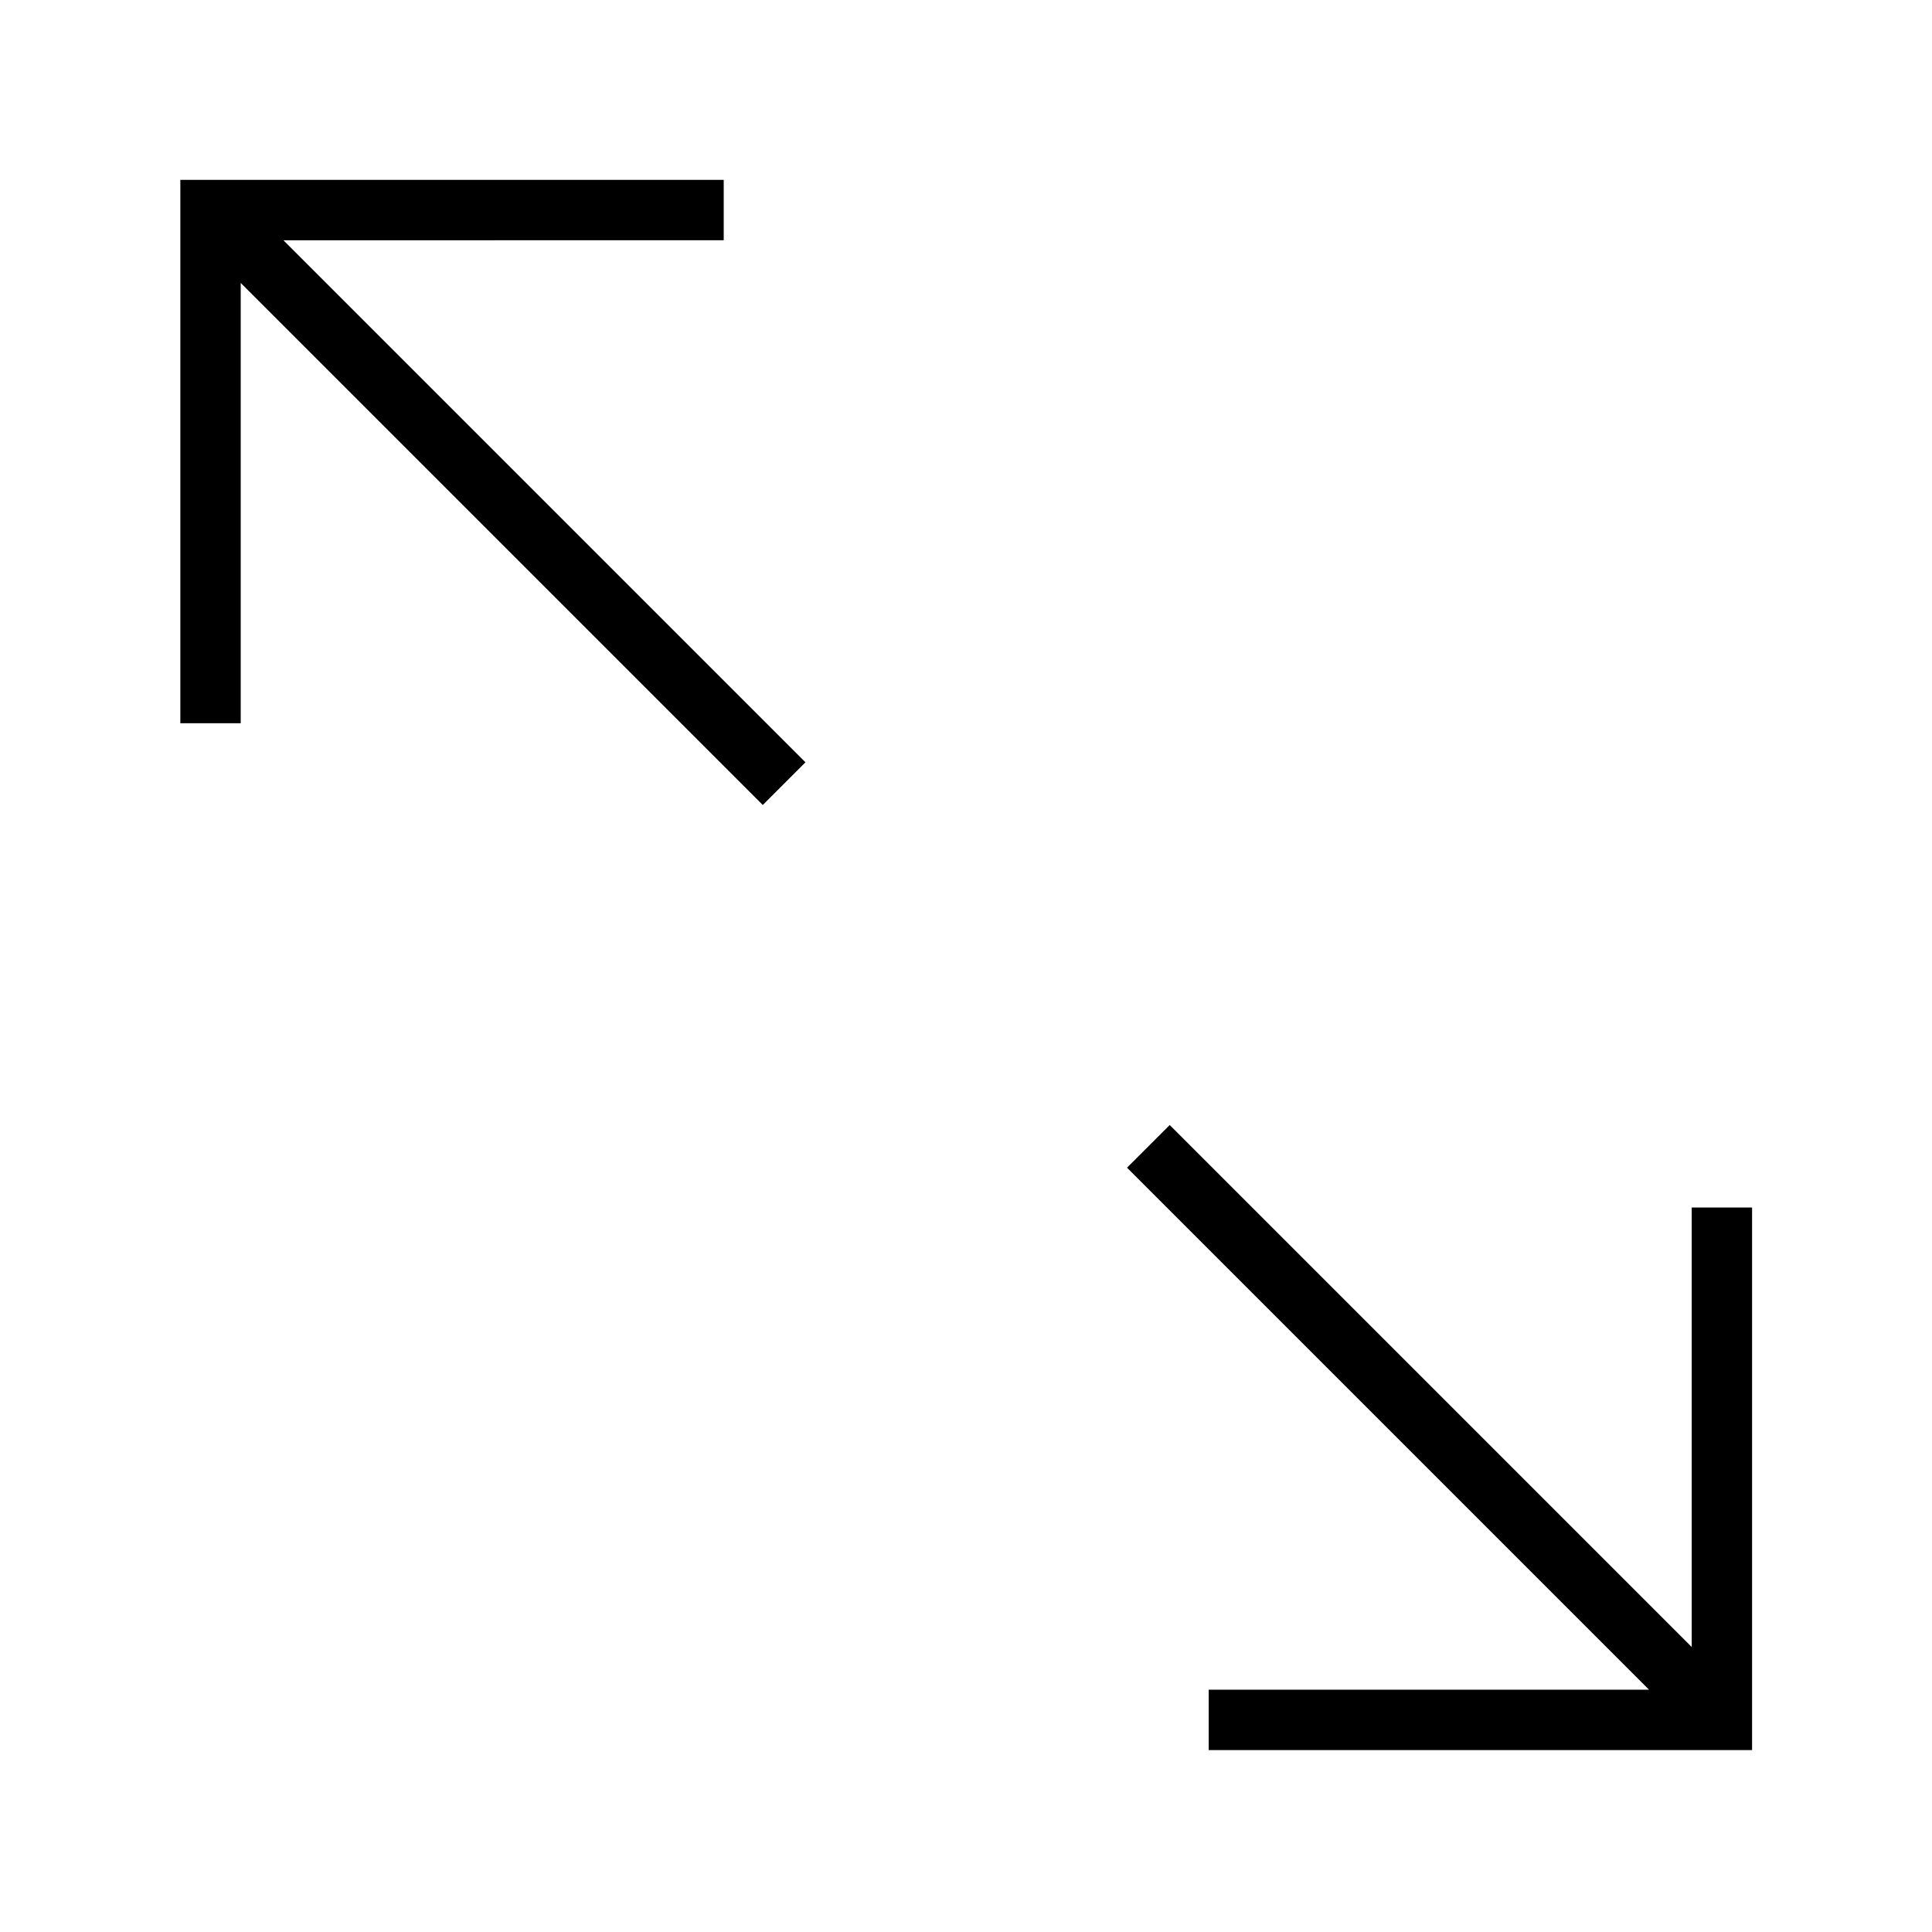 <svg id="icons" xmlns="http://www.w3.org/2000/svg" viewBox="0 0 32 32"><path d="M4.695 3.98l8.646 8.646-.707.707-8.647-8.647v7.293h-1v-9h9v1zM29.02 20h-1v7.28l-8.646-8.646-.707.707 8.646 8.646H20.02v1h9z"/></svg>